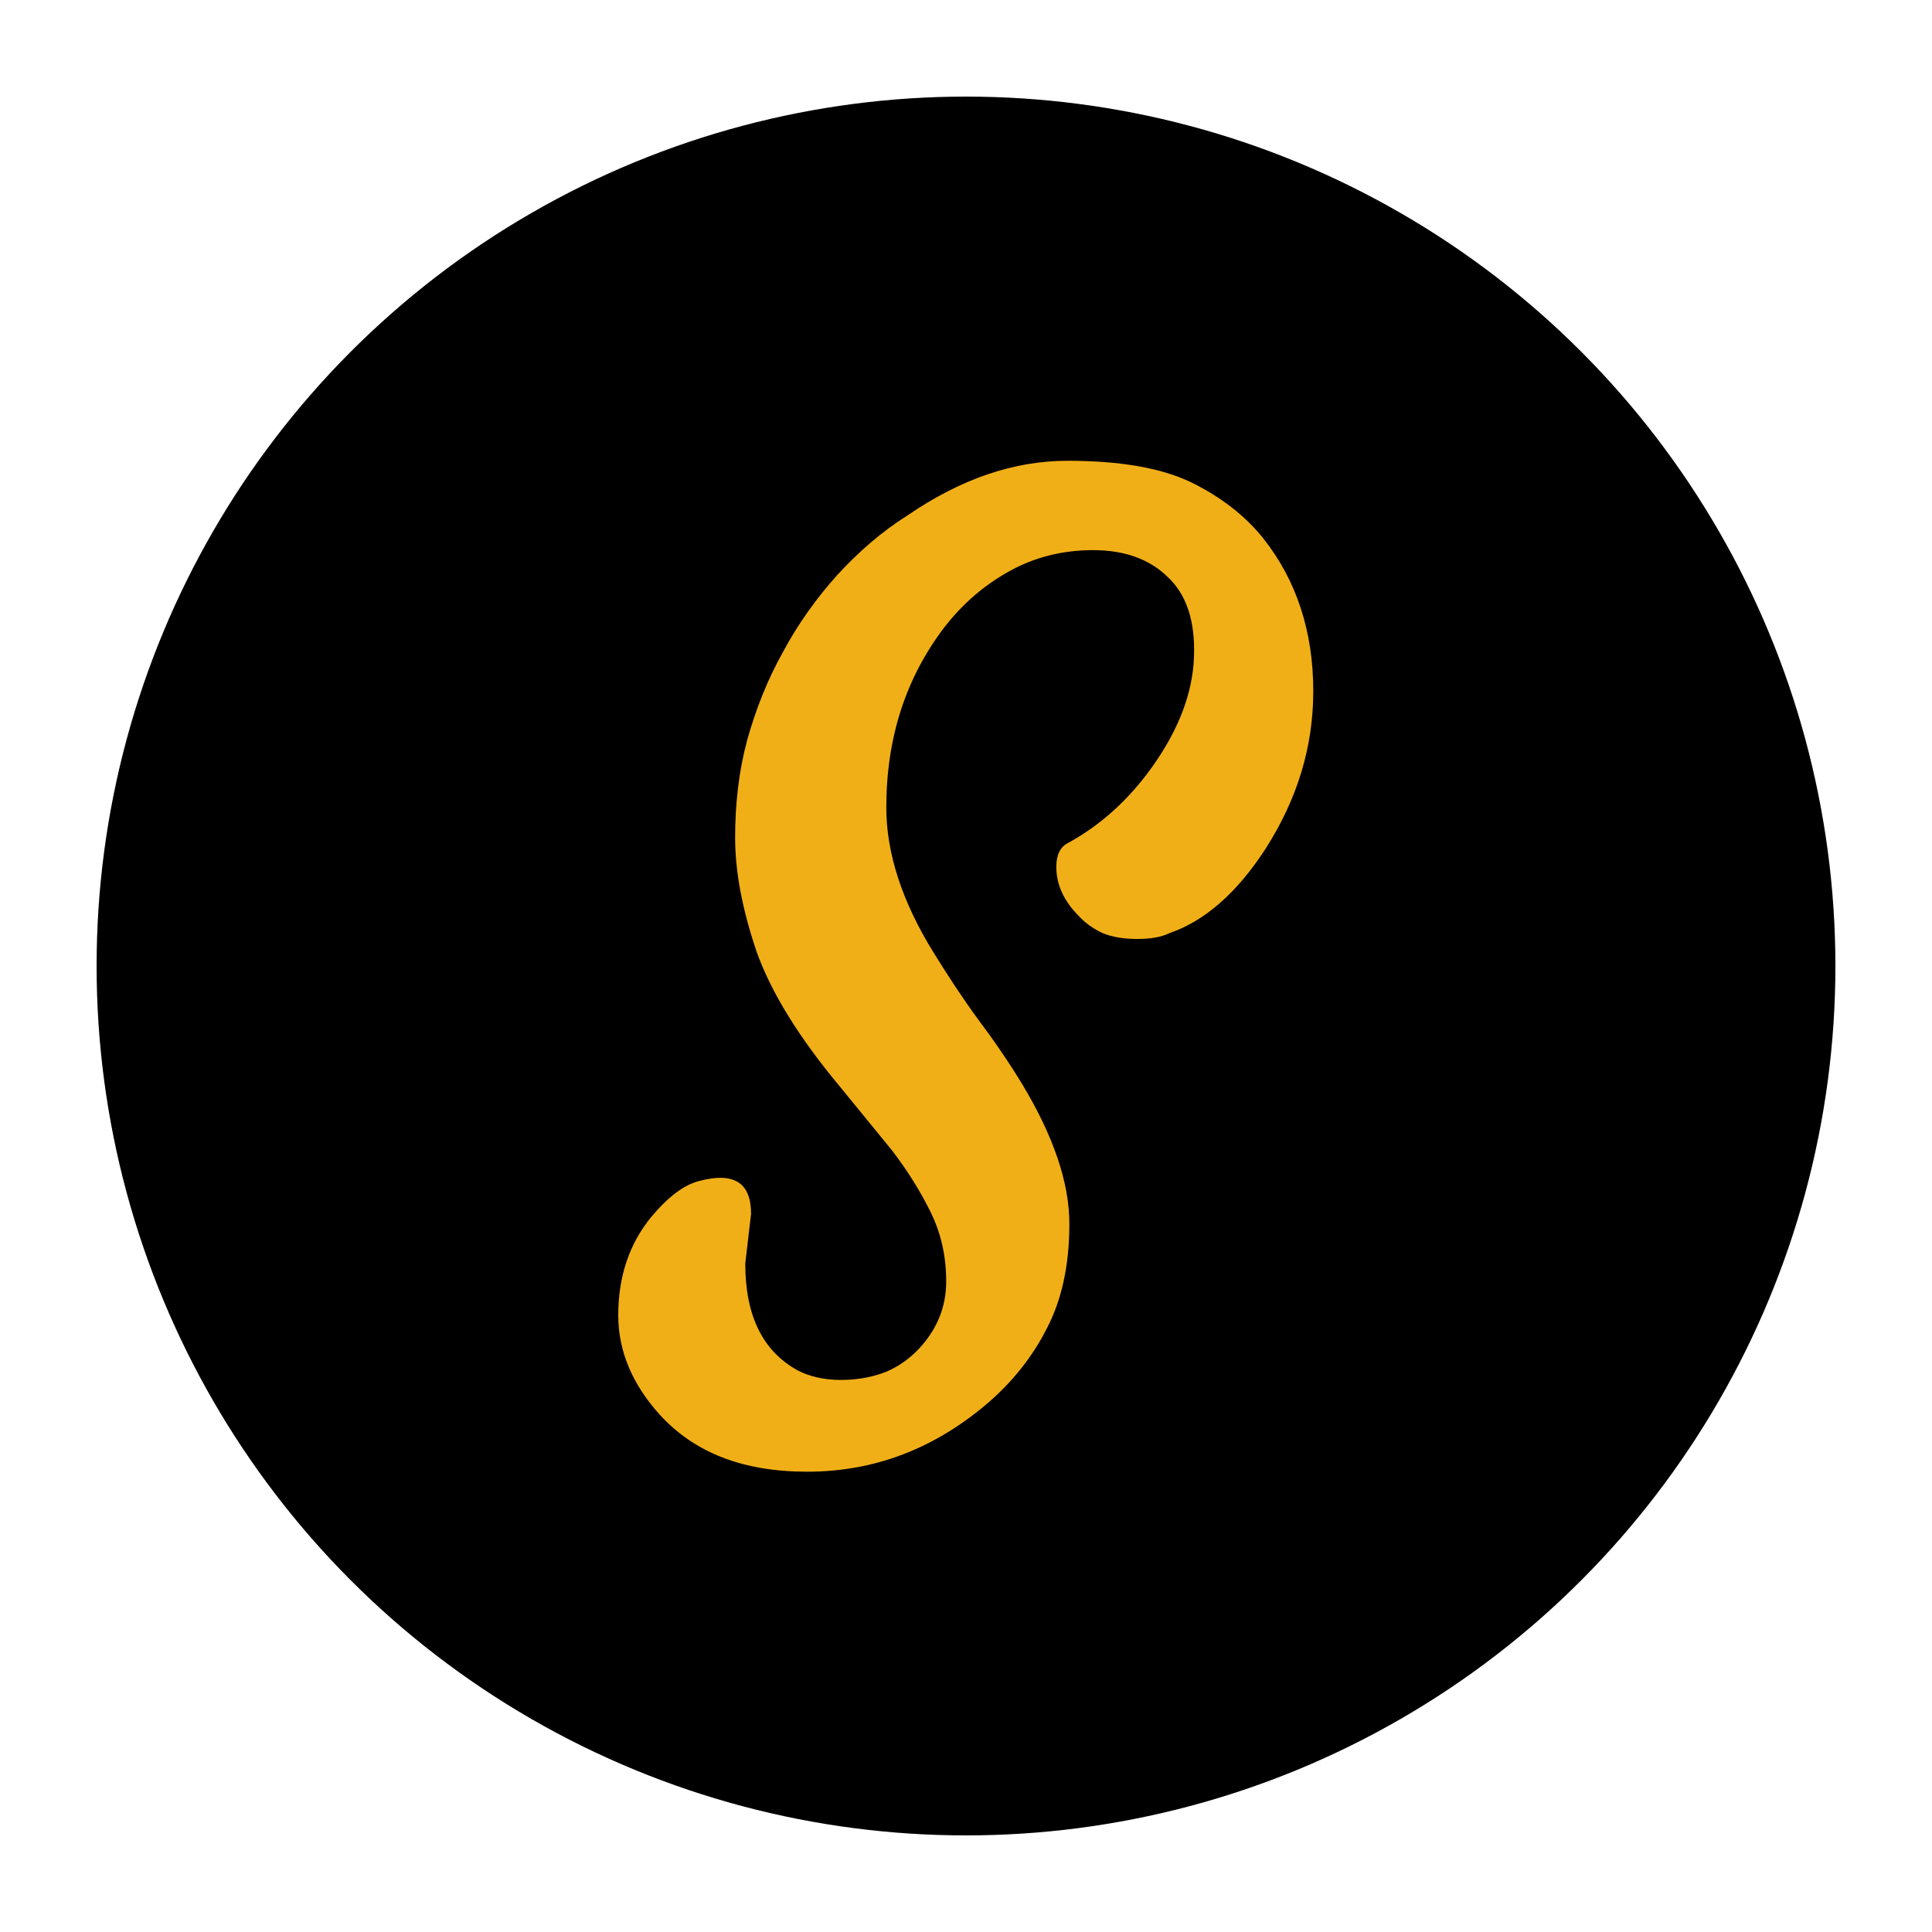 <?xml version="1.0" encoding="utf-8"?>
<!-- Generator: Adobe Illustrator 24.2.3, SVG Export Plug-In . SVG Version: 6.00 Build 0)  -->
<svg version="1.1" id="Layer_1" xmlns="http://www.w3.org/2000/svg" xmlns:xlink="http://www.w3.org/1999/xlink" x="0px" y="0px"
	 viewBox="0 0 40 40" style="enable-background:new 0 0 40 40;" xml:space="preserve">
<style type="text/css">
	.st0{fill:#F1AF17;}
</style>
<circle cx="20" cy="20" r="18"/>
<path class="st0" d="M15.55,25.13l-0.12,1.03c0,1.08,0.36,1.81,1.08,2.21c0.25,0.13,0.55,0.2,0.9,0.2c0.35,0,0.66-0.06,0.94-0.17
	c0.28-0.12,0.5-0.29,0.68-0.48c0.37-0.4,0.56-0.86,0.56-1.39c0-0.53-0.11-1-0.32-1.43c-0.21-0.43-0.48-0.86-0.8-1.28l-1.07-1.31
	c-0.86-1.03-1.44-1.97-1.74-2.82c-0.29-0.86-0.44-1.64-0.44-2.35s0.08-1.39,0.25-2.02c0.18-0.64,0.42-1.25,0.74-1.82
	c0.31-0.58,0.69-1.11,1.12-1.59c0.44-0.48,0.92-0.9,1.46-1.24C19.9,9.91,21,9.54,22.1,9.54c1.1,0,1.95,0.15,2.57,0.45
	c0.61,0.3,1.11,0.69,1.48,1.15c0.69,0.87,1.04,1.93,1.04,3.17c0,1.15-0.33,2.23-0.98,3.25c-0.6,0.93-1.27,1.51-2,1.76
	c-0.16,0.08-0.38,0.12-0.67,0.12c-0.28,0-0.51-0.04-0.71-0.12c-0.19-0.09-0.35-0.2-0.49-0.35c-0.31-0.31-0.47-0.65-0.47-1.02
	c0-0.25,0.08-0.41,0.23-0.49c0.68-0.37,1.27-0.9,1.76-1.59c0.54-0.76,0.83-1.51,0.86-2.26c0.03-0.76-0.16-1.31-0.55-1.67
	c-0.38-0.37-0.9-0.55-1.54-0.55c-0.64,0-1.22,0.15-1.74,0.44c-0.52,0.29-0.96,0.67-1.34,1.16c-0.8,1.05-1.2,2.29-1.2,3.73
	c0,0.95,0.33,1.96,0.99,3.02c0.28,0.45,0.57,0.9,0.9,1.35c0.33,0.44,0.64,0.89,0.92,1.35c0.65,1.08,0.98,2.04,0.98,2.9
	c0,0.86-0.16,1.58-0.47,2.17c-0.3,0.59-0.71,1.1-1.22,1.54c-1.1,0.94-2.34,1.42-3.74,1.42c-1.32,0-2.33-0.39-3.05-1.18
	c-0.57-0.63-0.86-1.32-0.86-2.06c0-0.8,0.23-1.48,0.68-2.03c0.35-0.42,0.68-0.67,1-0.75C15.2,24.26,15.55,24.49,15.55,25.13z"/>
</svg>

